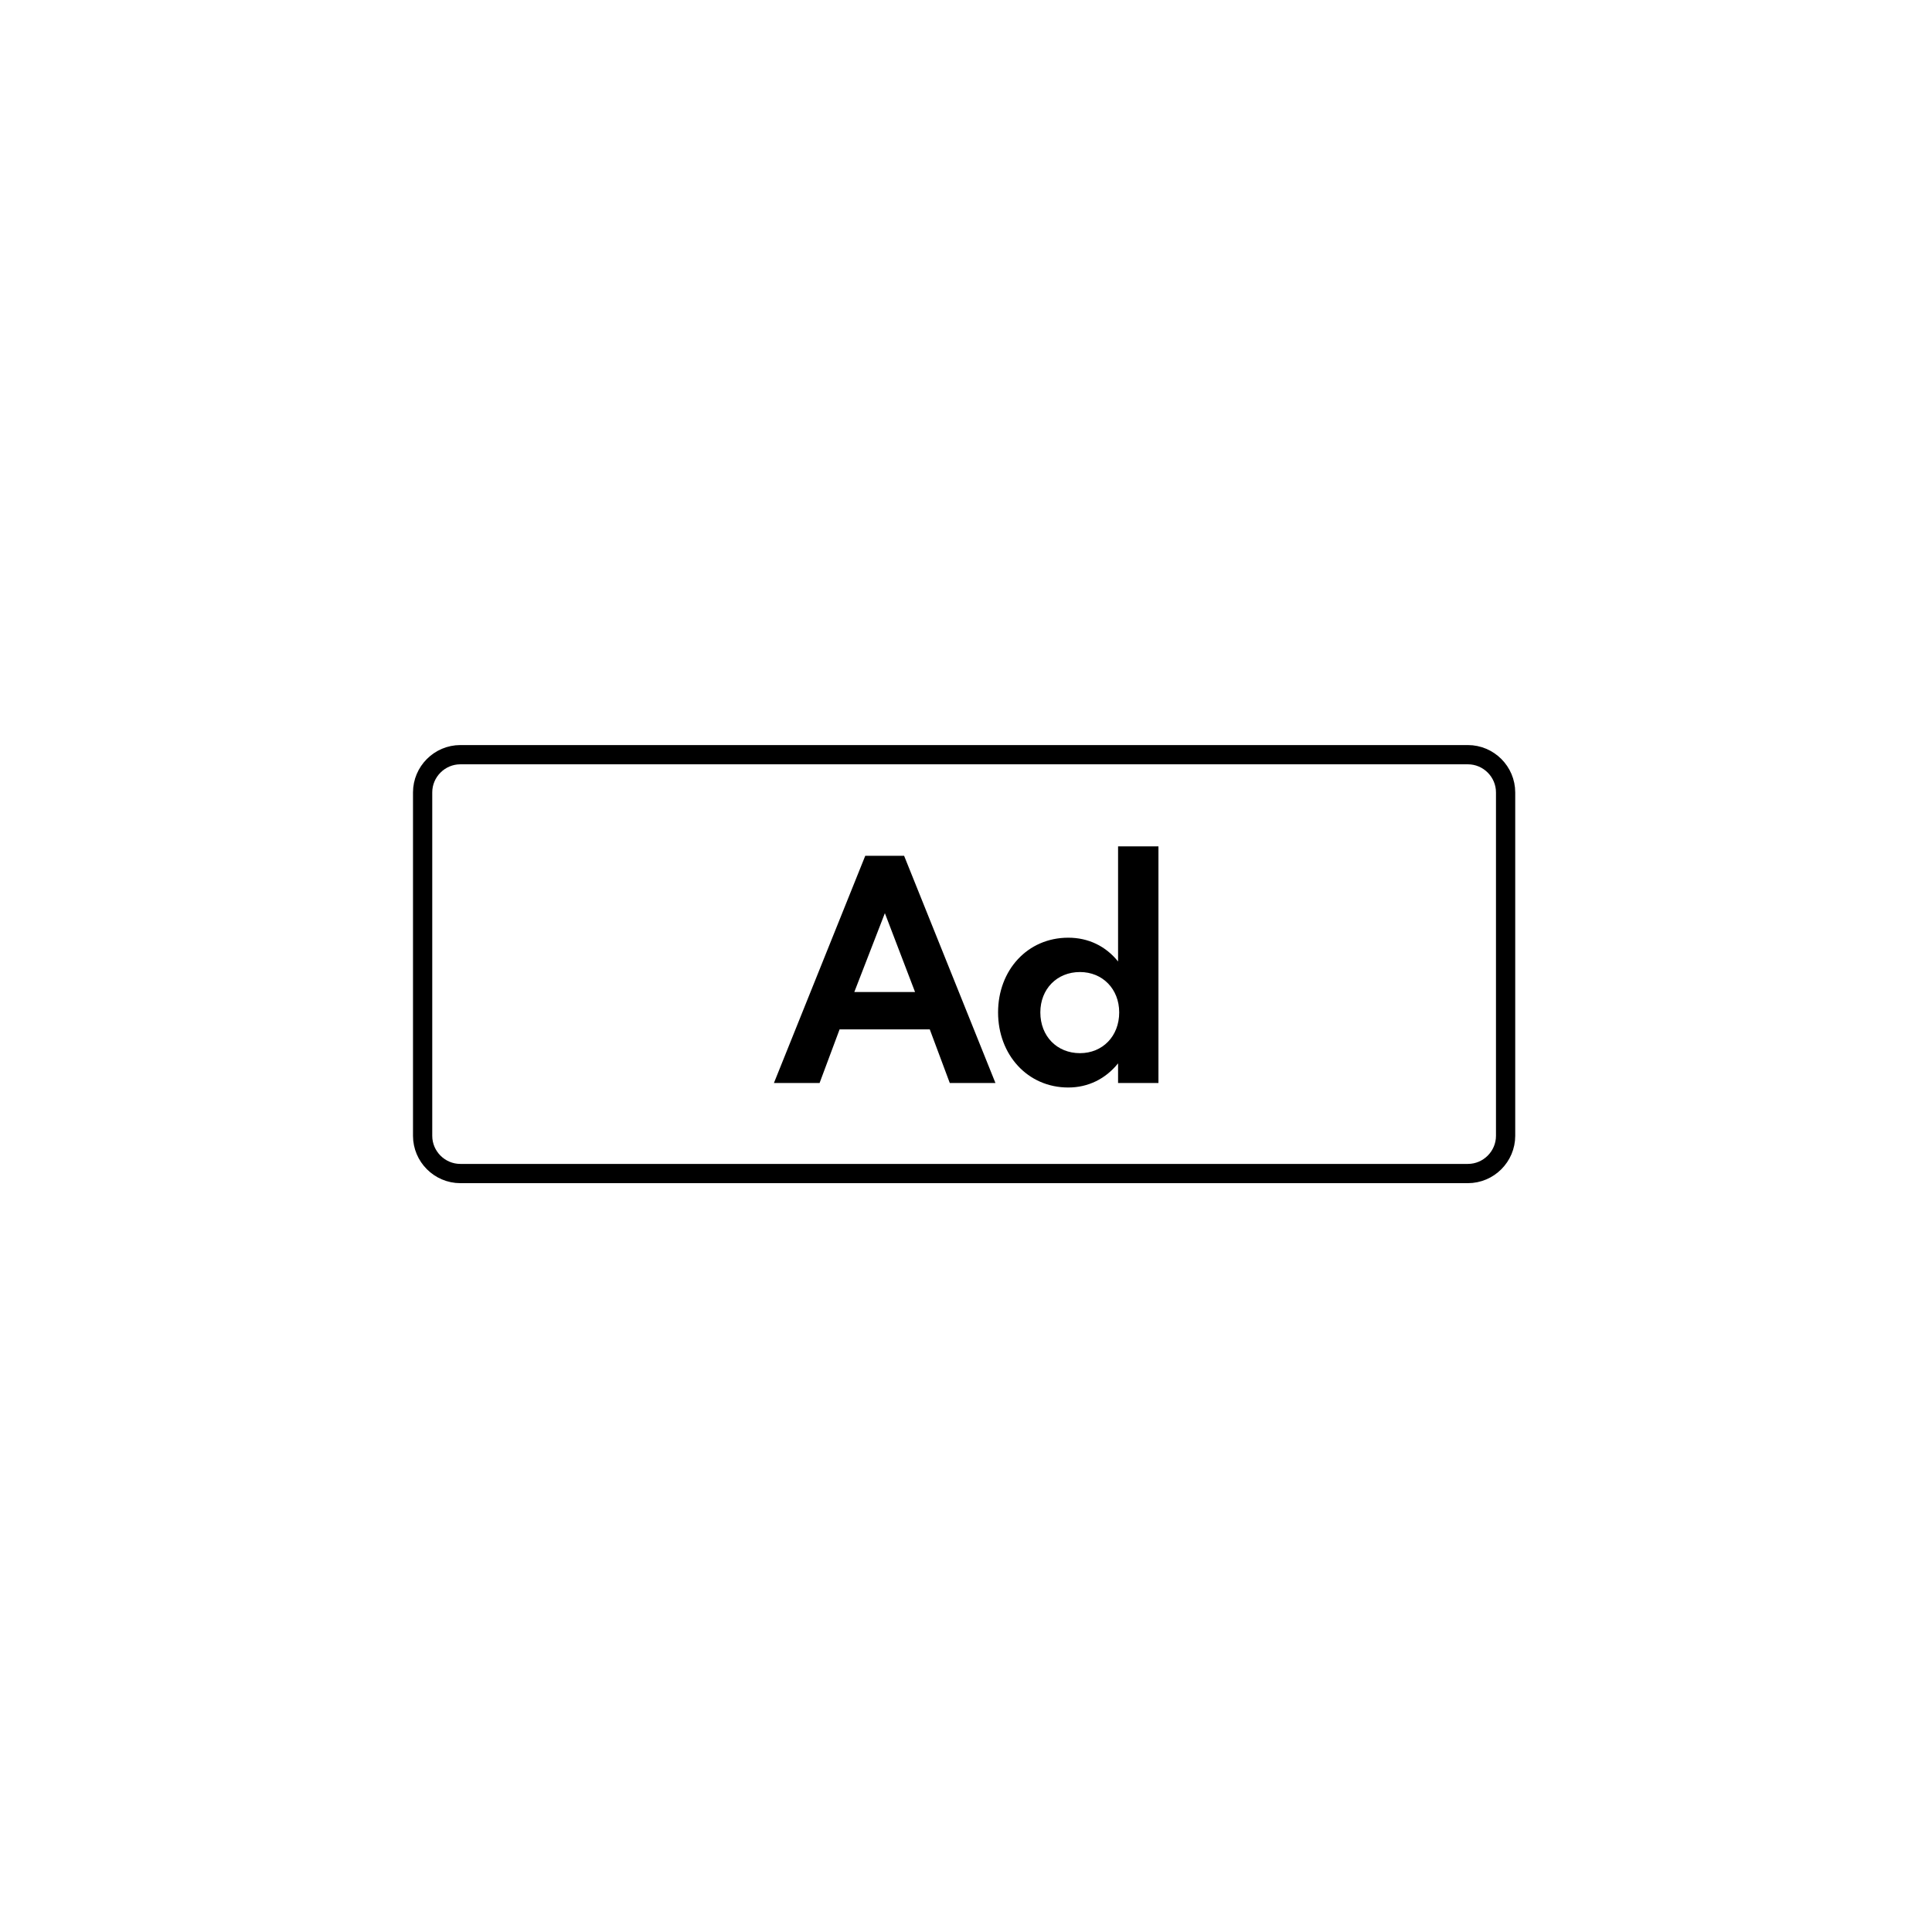 <svg version="1.2" xmlns="http://www.w3.org/2000/svg" viewBox="0 0 512 512" width="512" height="512">
	<title>Nowy projekt</title>
	<style>
		.s0 { fill: none;stroke: #000000;stroke-miterlimit:100;stroke-width: 5.1 } 
		.s1 { fill: #000000 } 
	</style>
	<path id="Kształt 1" class="s0" d="m122 200h267c5.5 0 10 4.5 10 10v91c0 5.5-4.5 10-10 10h-267c-5.5 0-10-4.5-10-10v-91c0-5.5 4.5-10 10-10z"/>
	<path id="Ad" class="s1" aria-label="Ad"  d="m205.1 287h12.1l5.3-14.2h23.9l5.3 14.2h12.1l-24.2-60.2h-10.3zm21.3-24.1l8.1-20.9 8 20.9zm56.7 25.3c5.3 0 9.9-2.3 13.2-6.4v5.2h10.7v-62.7h-10.7v30.5c-3.3-4.1-7.9-6.3-13.2-6.3-10.8 0-18.6 8.6-18.6 19.8 0 11.2 7.8 19.9 18.6 19.9zm-7.4-19.9c0-6.2 4.4-10.7 10.5-10.7 6 0 10.4 4.5 10.4 10.7 0 6.3-4.4 10.8-10.4 10.8-6.1 0-10.5-4.5-10.5-10.8z"/>
</svg>